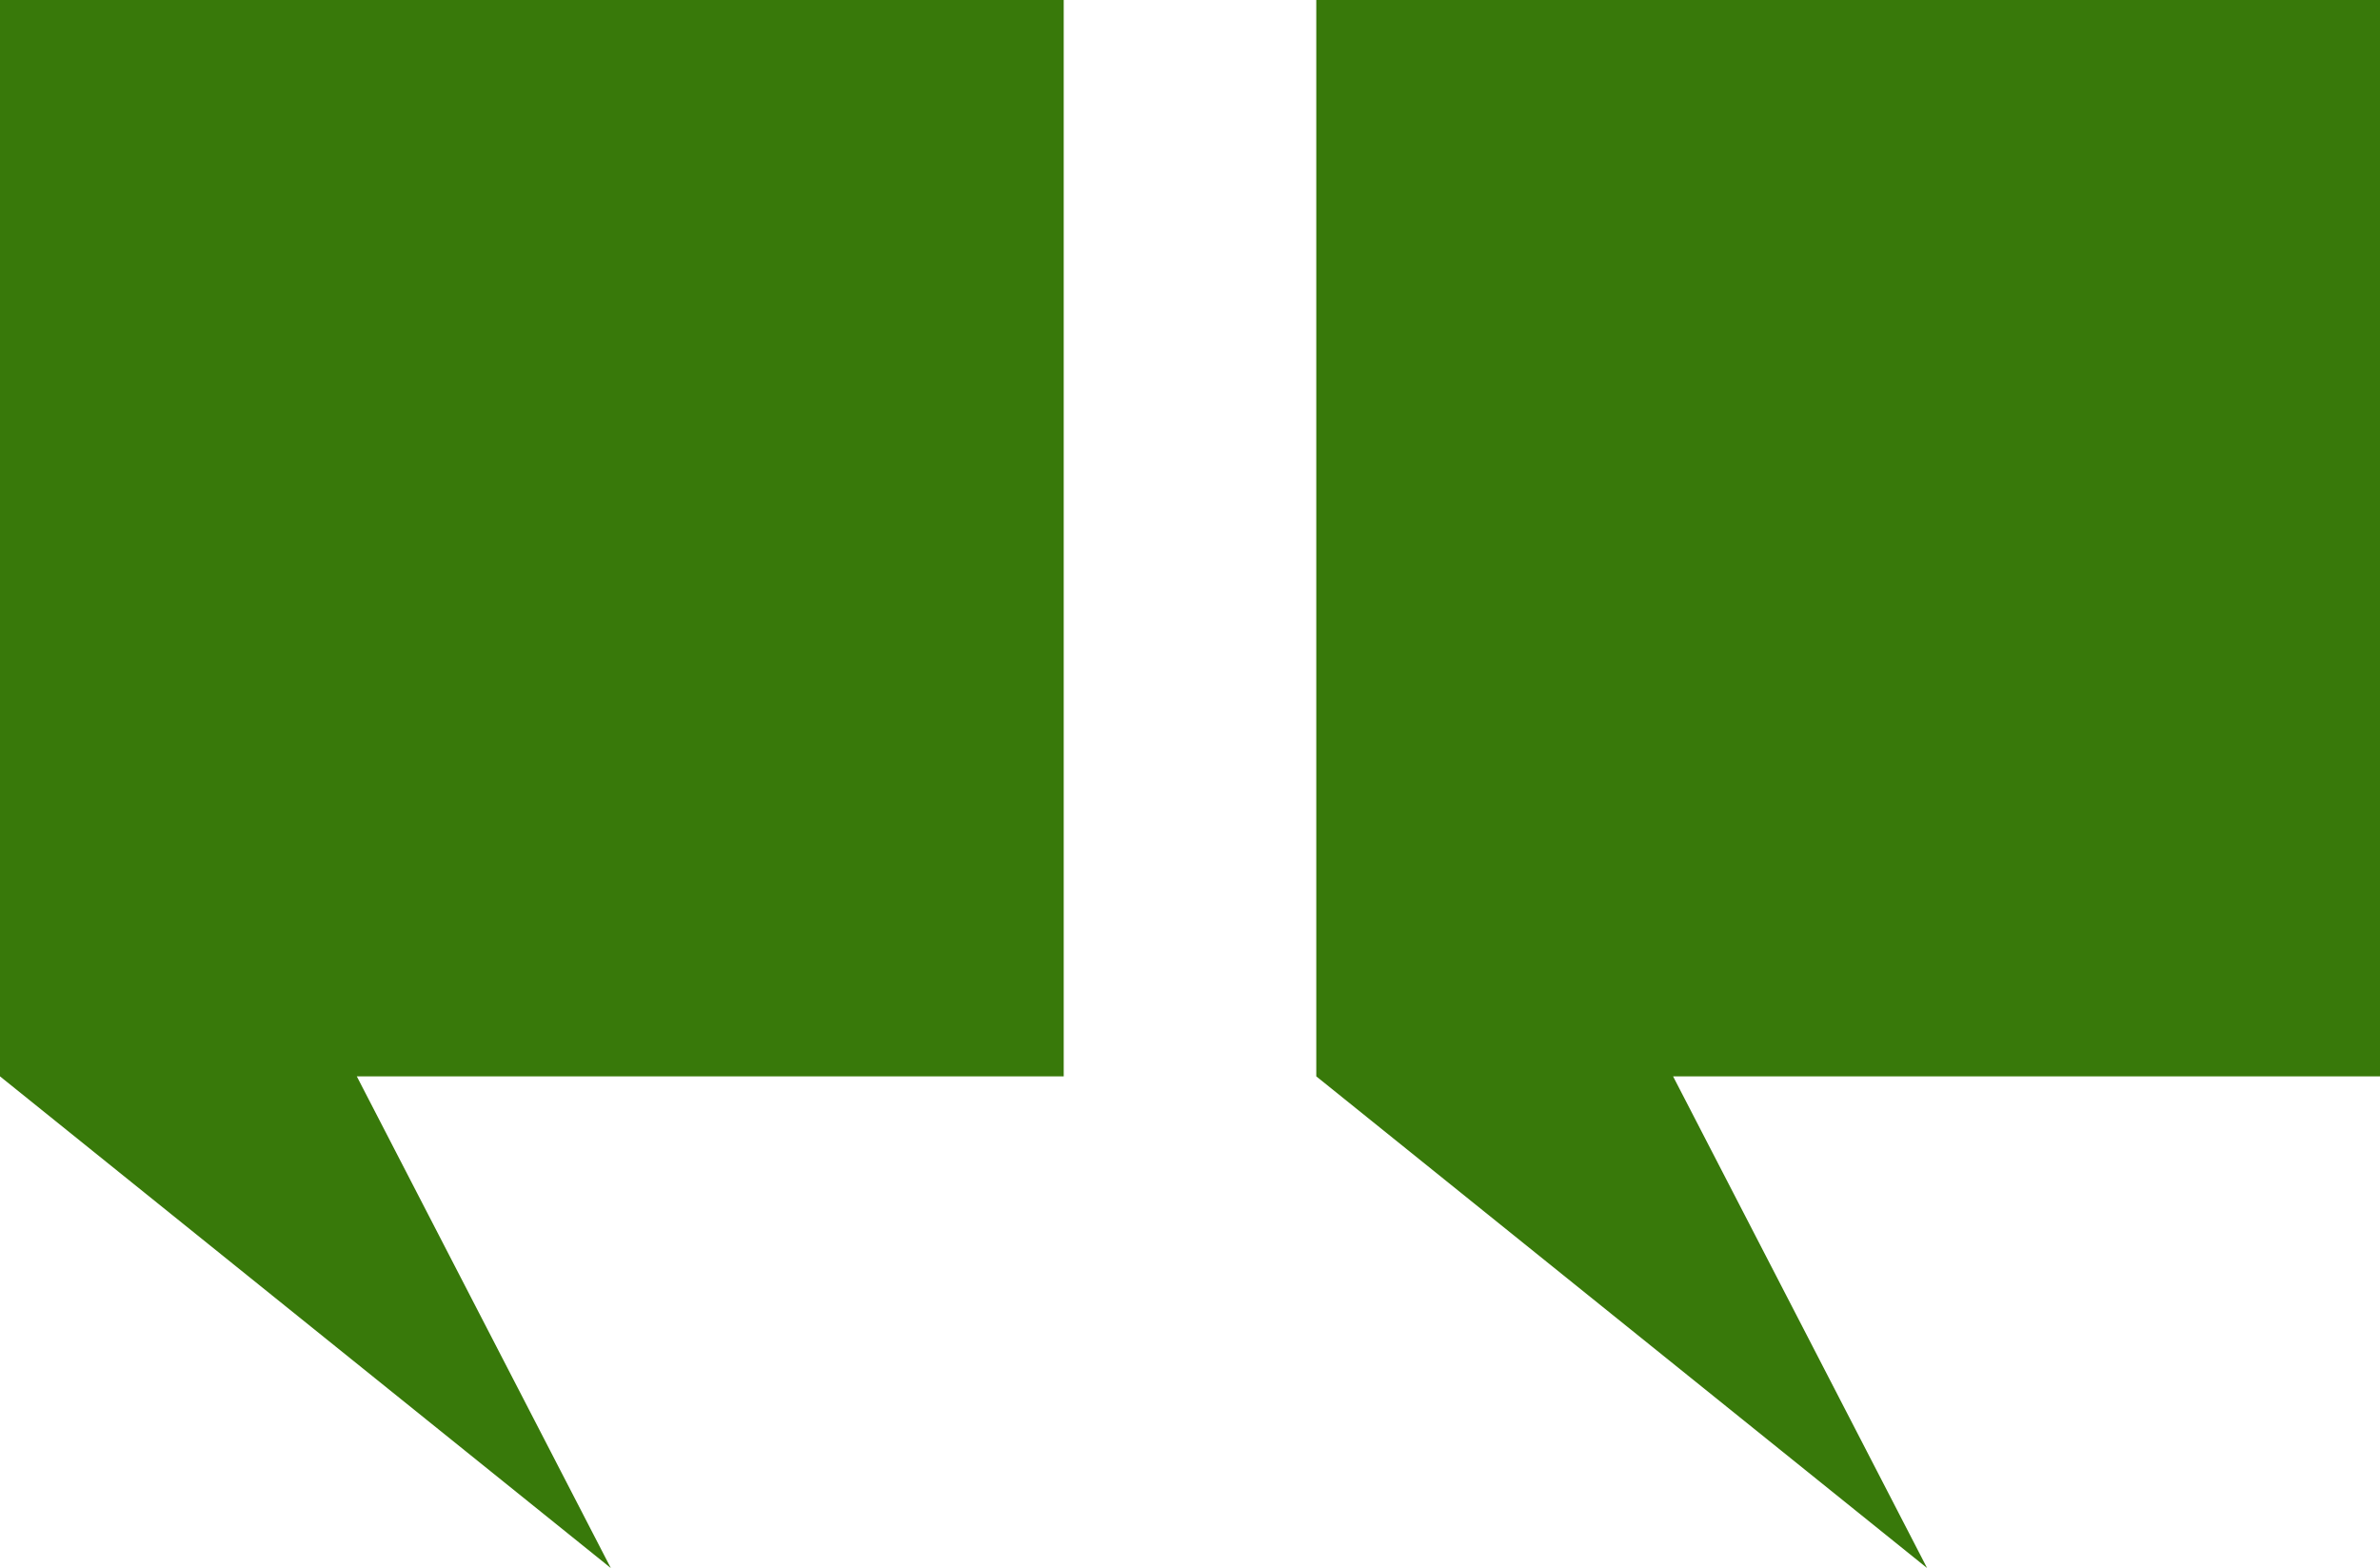 <svg width="85" height="56" fill="none" xmlns="http://www.w3.org/2000/svg"><path d="M85 38.44H59.753L68.825 56 47.01 38.44V0H85v38.44zM37.99 0v38.44H12.743L21.815 56 0 38.44V0h37.99z" fill="#38790A"/></svg>